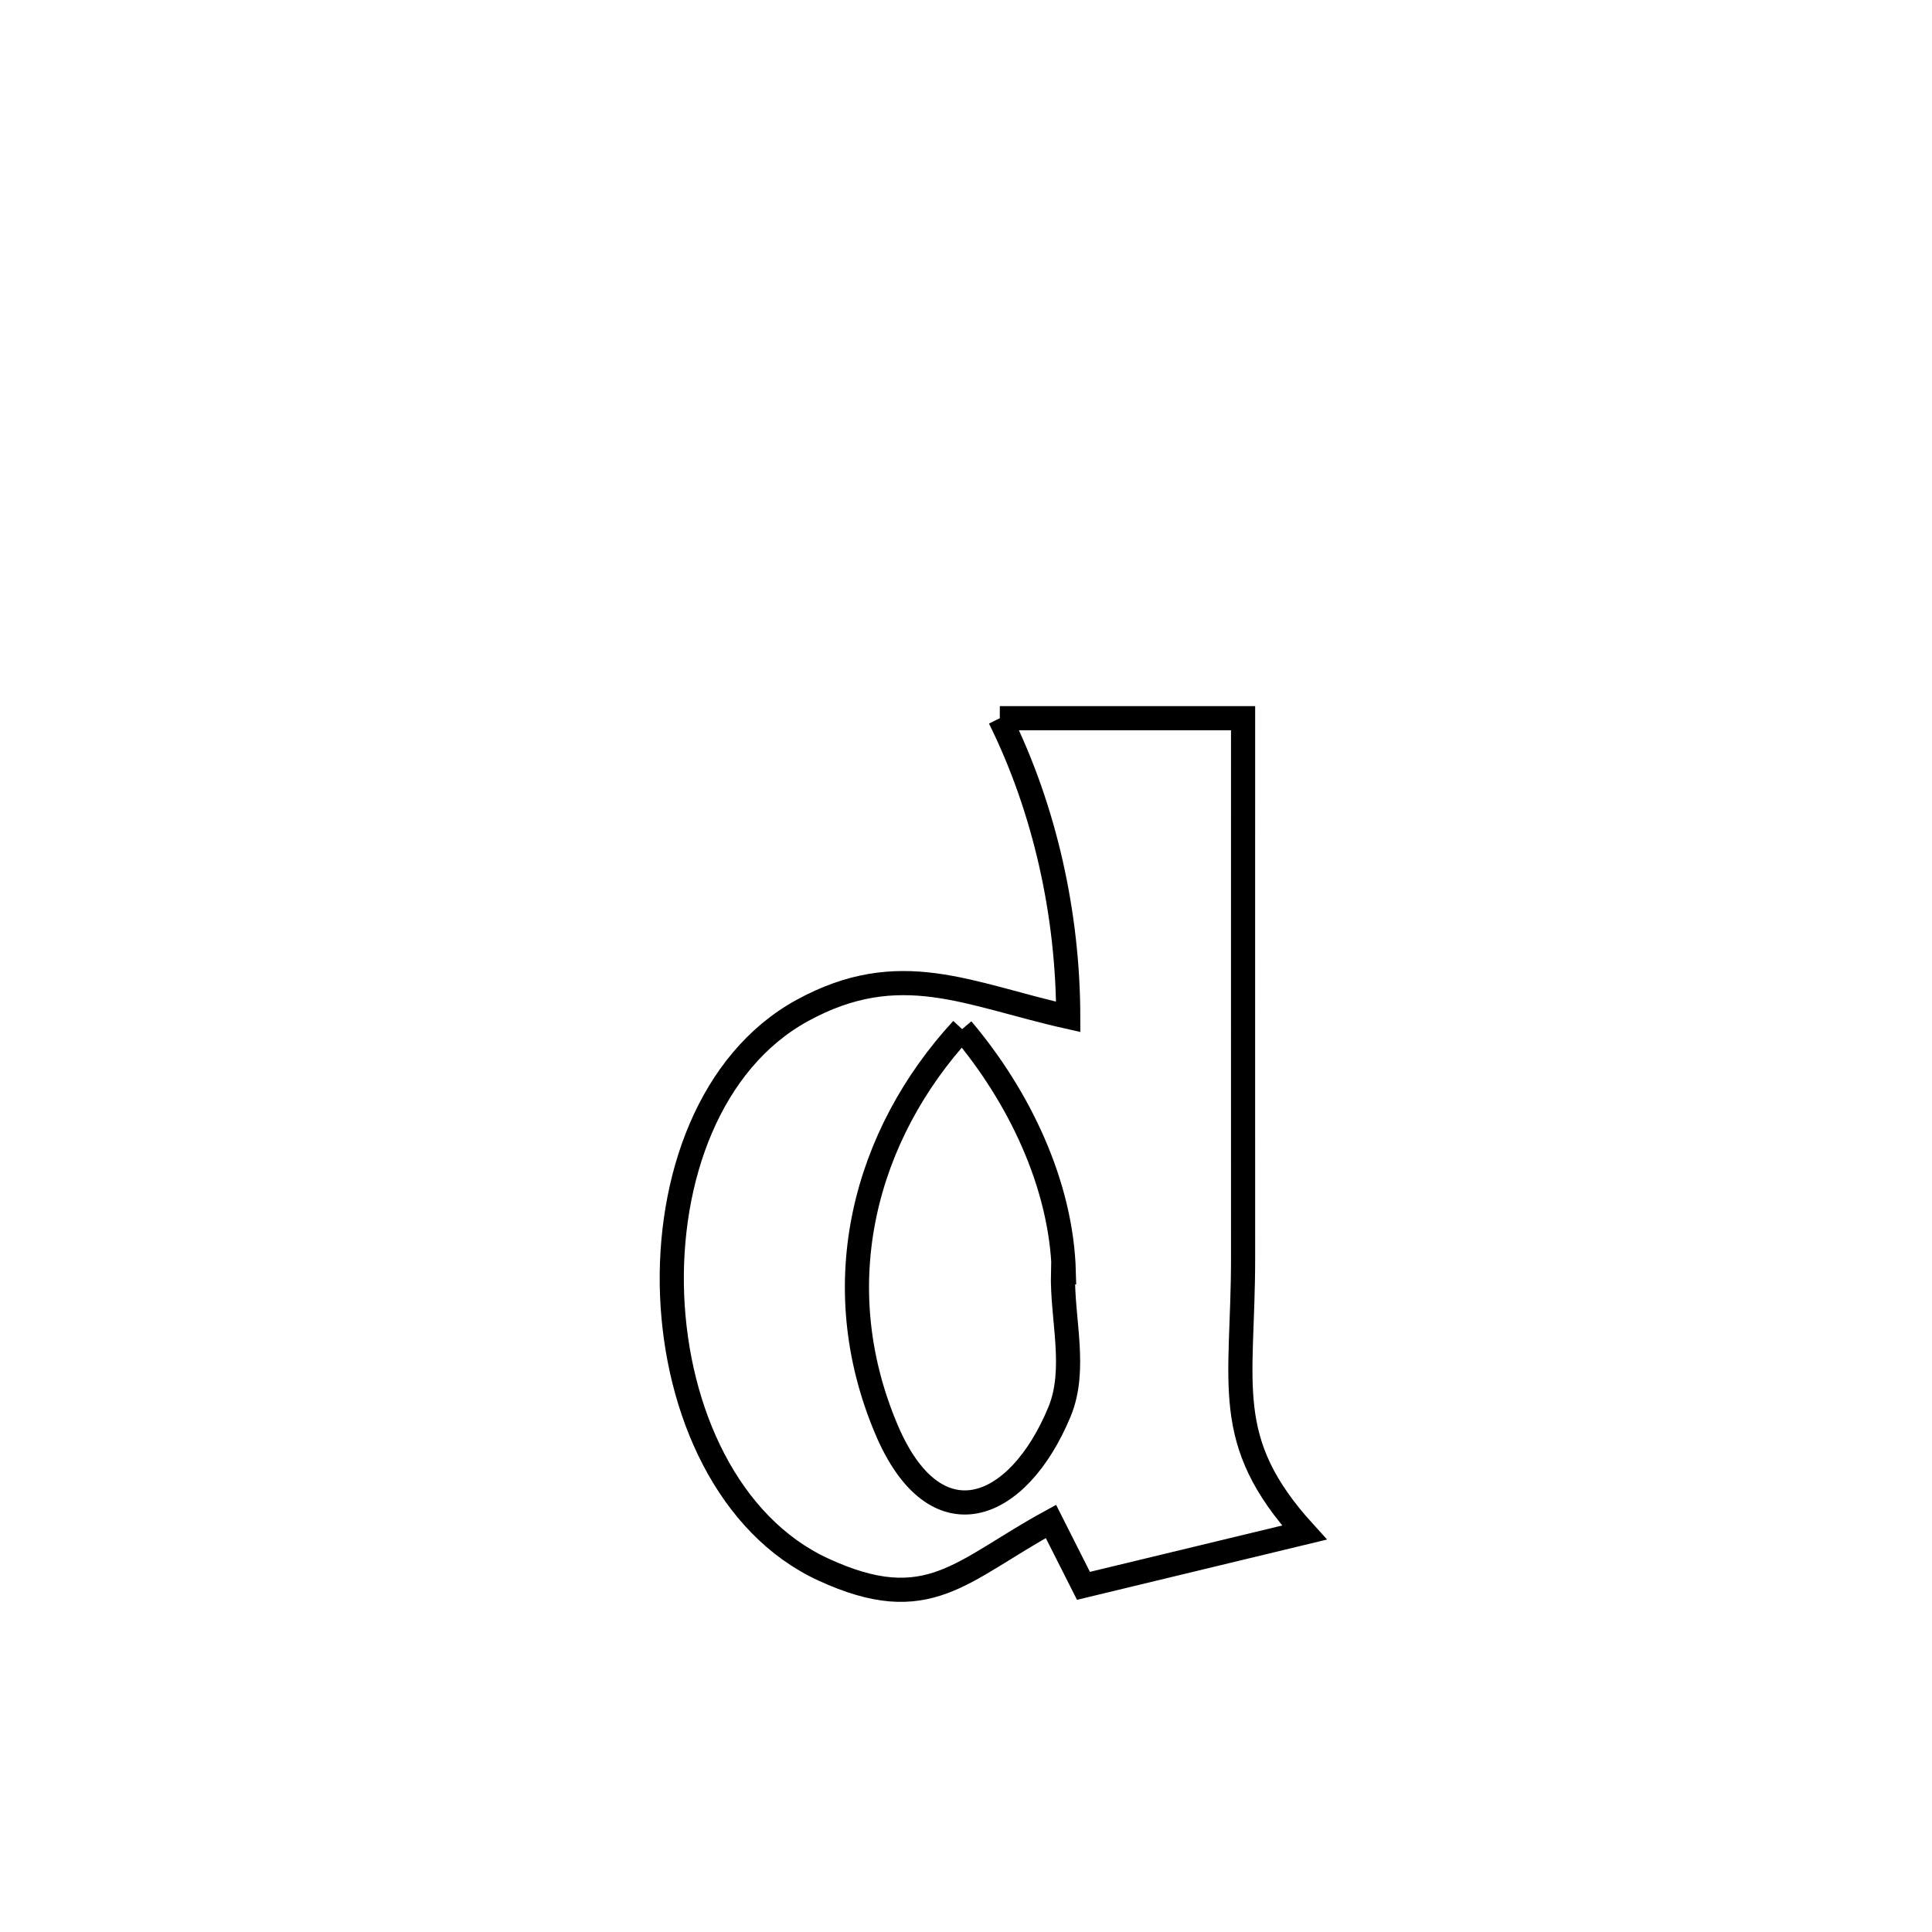 <svg xmlns="http://www.w3.org/2000/svg" viewBox="0.0 0.0 24.0 24.0" height="200px" width="200px"><path fill="none" stroke="black" stroke-width=".3" stroke-opacity="1.0"  filling="0" d="M12.42 8.922 L12.42 8.922 C13.427 8.922 14.435 8.922 15.442 8.922 L15.442 8.922 C15.442 11.157 15.441 13.392 15.442 15.627 C15.443 17.205 15.163 17.894 16.204 19.038 L16.204 19.038 C15.289 19.258 14.374 19.479 13.459 19.7 L13.459 19.7 C13.324 19.434 13.189 19.167 13.055 18.9 L13.055 18.9 C11.934 19.511 11.533 20.099 10.227 19.497 C9.045 18.952 8.406 17.531 8.349 16.089 C8.293 14.646 8.818 13.183 9.964 12.554 C11.179 11.888 12.023 12.353 13.27 12.632 L13.27 12.632 C13.268 11.363 12.983 10.059 12.42 8.922 L12.42 8.922"></path>
<path fill="none" stroke="black" stroke-width=".3" stroke-opacity="1.0"  filling="0" d="M11.952 12.784 L11.952 12.784 C12.657 13.617 13.187 14.714 13.215 15.805 L13.215 15.805 C13.211 15.805 13.208 15.805 13.205 15.805 L13.205 15.805 C13.19 16.383 13.382 17.005 13.161 17.539 C12.643 18.788 11.615 19.184 11.011 17.755 C10.242 15.939 10.748 14.091 11.952 12.784 L11.952 12.784"></path></svg>